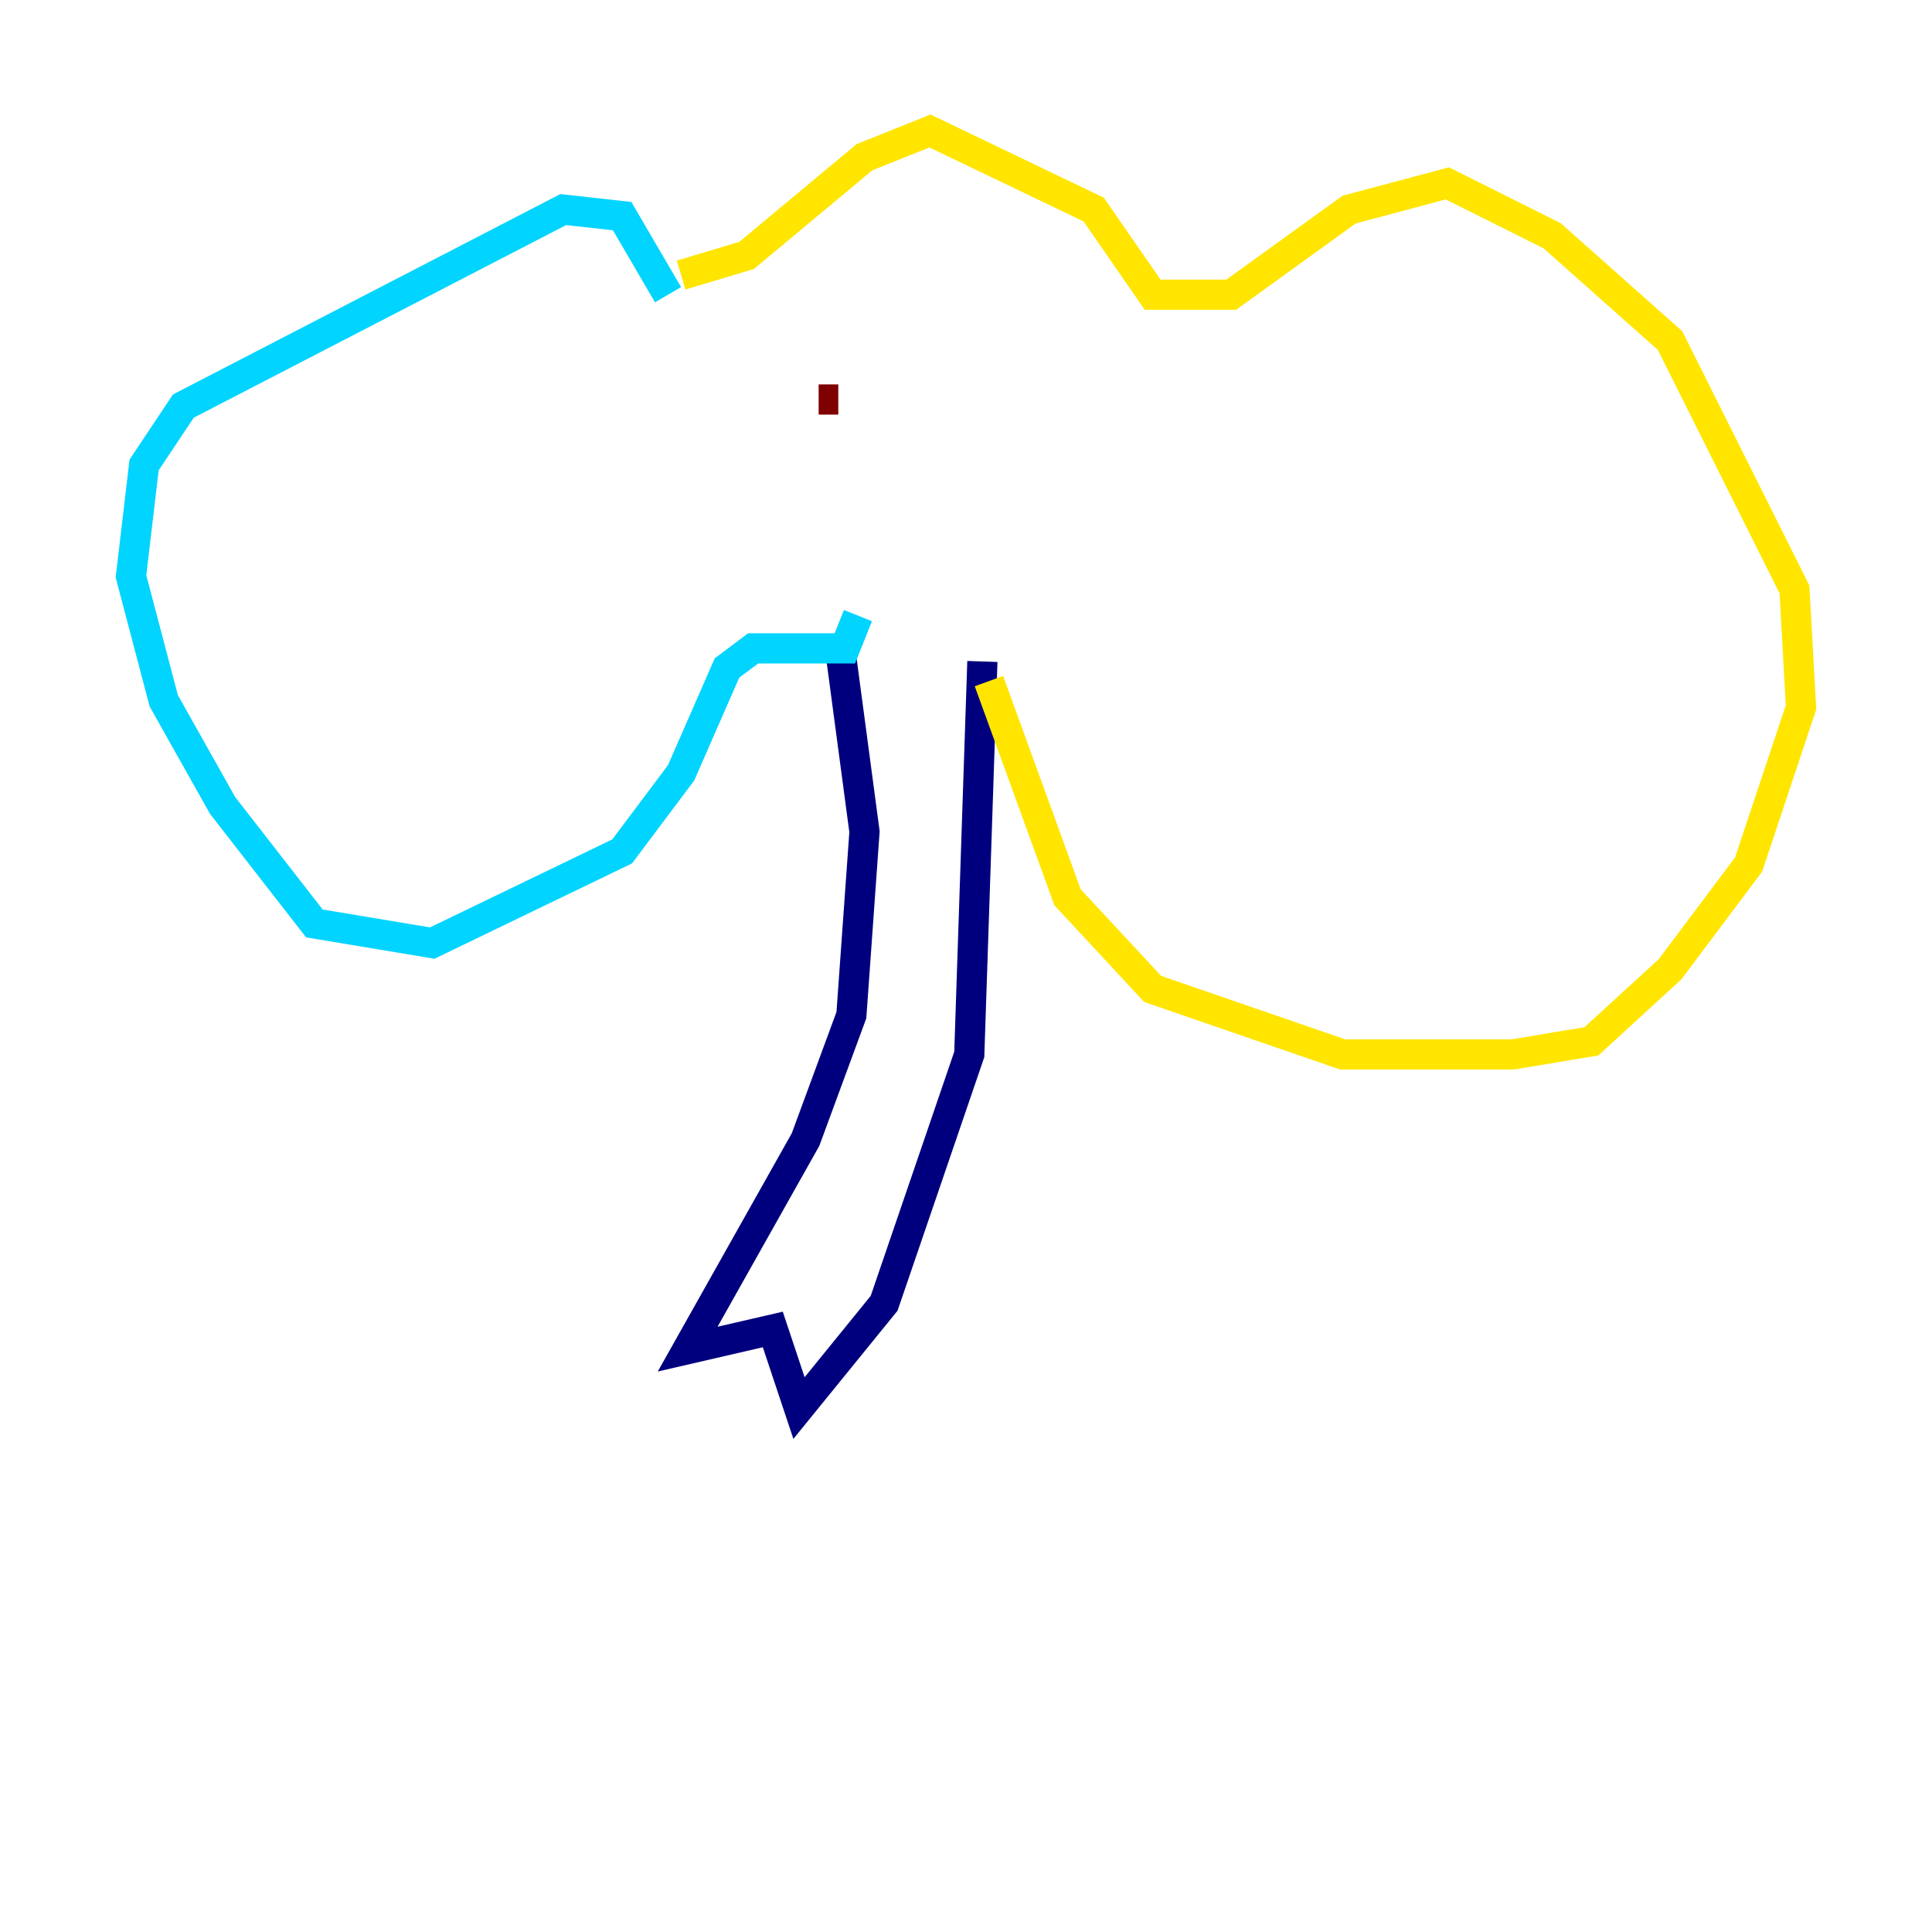 <?xml version="1.0" encoding="utf-8" ?>
<svg baseProfile="tiny" height="128" version="1.2" viewBox="0,0,128,128" width="128" xmlns="http://www.w3.org/2000/svg" xmlns:ev="http://www.w3.org/2001/xml-events" xmlns:xlink="http://www.w3.org/1999/xlink"><defs /><polyline fill="none" points="55.539,42.088 57.275,55.105 56.407,67.254 53.37,75.498 45.559,89.383 51.2,88.081 52.936,93.288 58.576,86.346 64.217,69.858 65.085,43.824" stroke="#00007f" stroke-width="2" /><polyline fill="none" points="44.258,19.525 41.22,14.319 37.315,13.885 12.149,26.902 9.546,30.807 8.678,38.183 10.848,46.427 14.752,53.37 20.827,61.18 28.637,62.481 41.22,56.407 45.125,51.2 48.163,44.258 49.898,42.956 55.973,42.956 56.841,40.786" stroke="#00d4ff" stroke-width="2" /><polyline fill="none" points="45.125,18.224 49.464,16.922 57.275,10.414 61.614,8.678 72.461,13.885 76.366,19.525 81.573,19.525 89.383,13.885 95.891,12.149 102.834,15.62 110.644,22.563 118.888,39.051 119.322,46.861 115.851,57.275 110.644,64.217 105.437,68.99 100.231,69.858 88.949,69.858 76.366,65.519 70.725,59.444 65.519,45.125" stroke="#ffe500" stroke-width="2" /><polyline fill="none" points="55.539,26.468 54.237,26.468" stroke="#7f0000" stroke-width="2" /></svg>